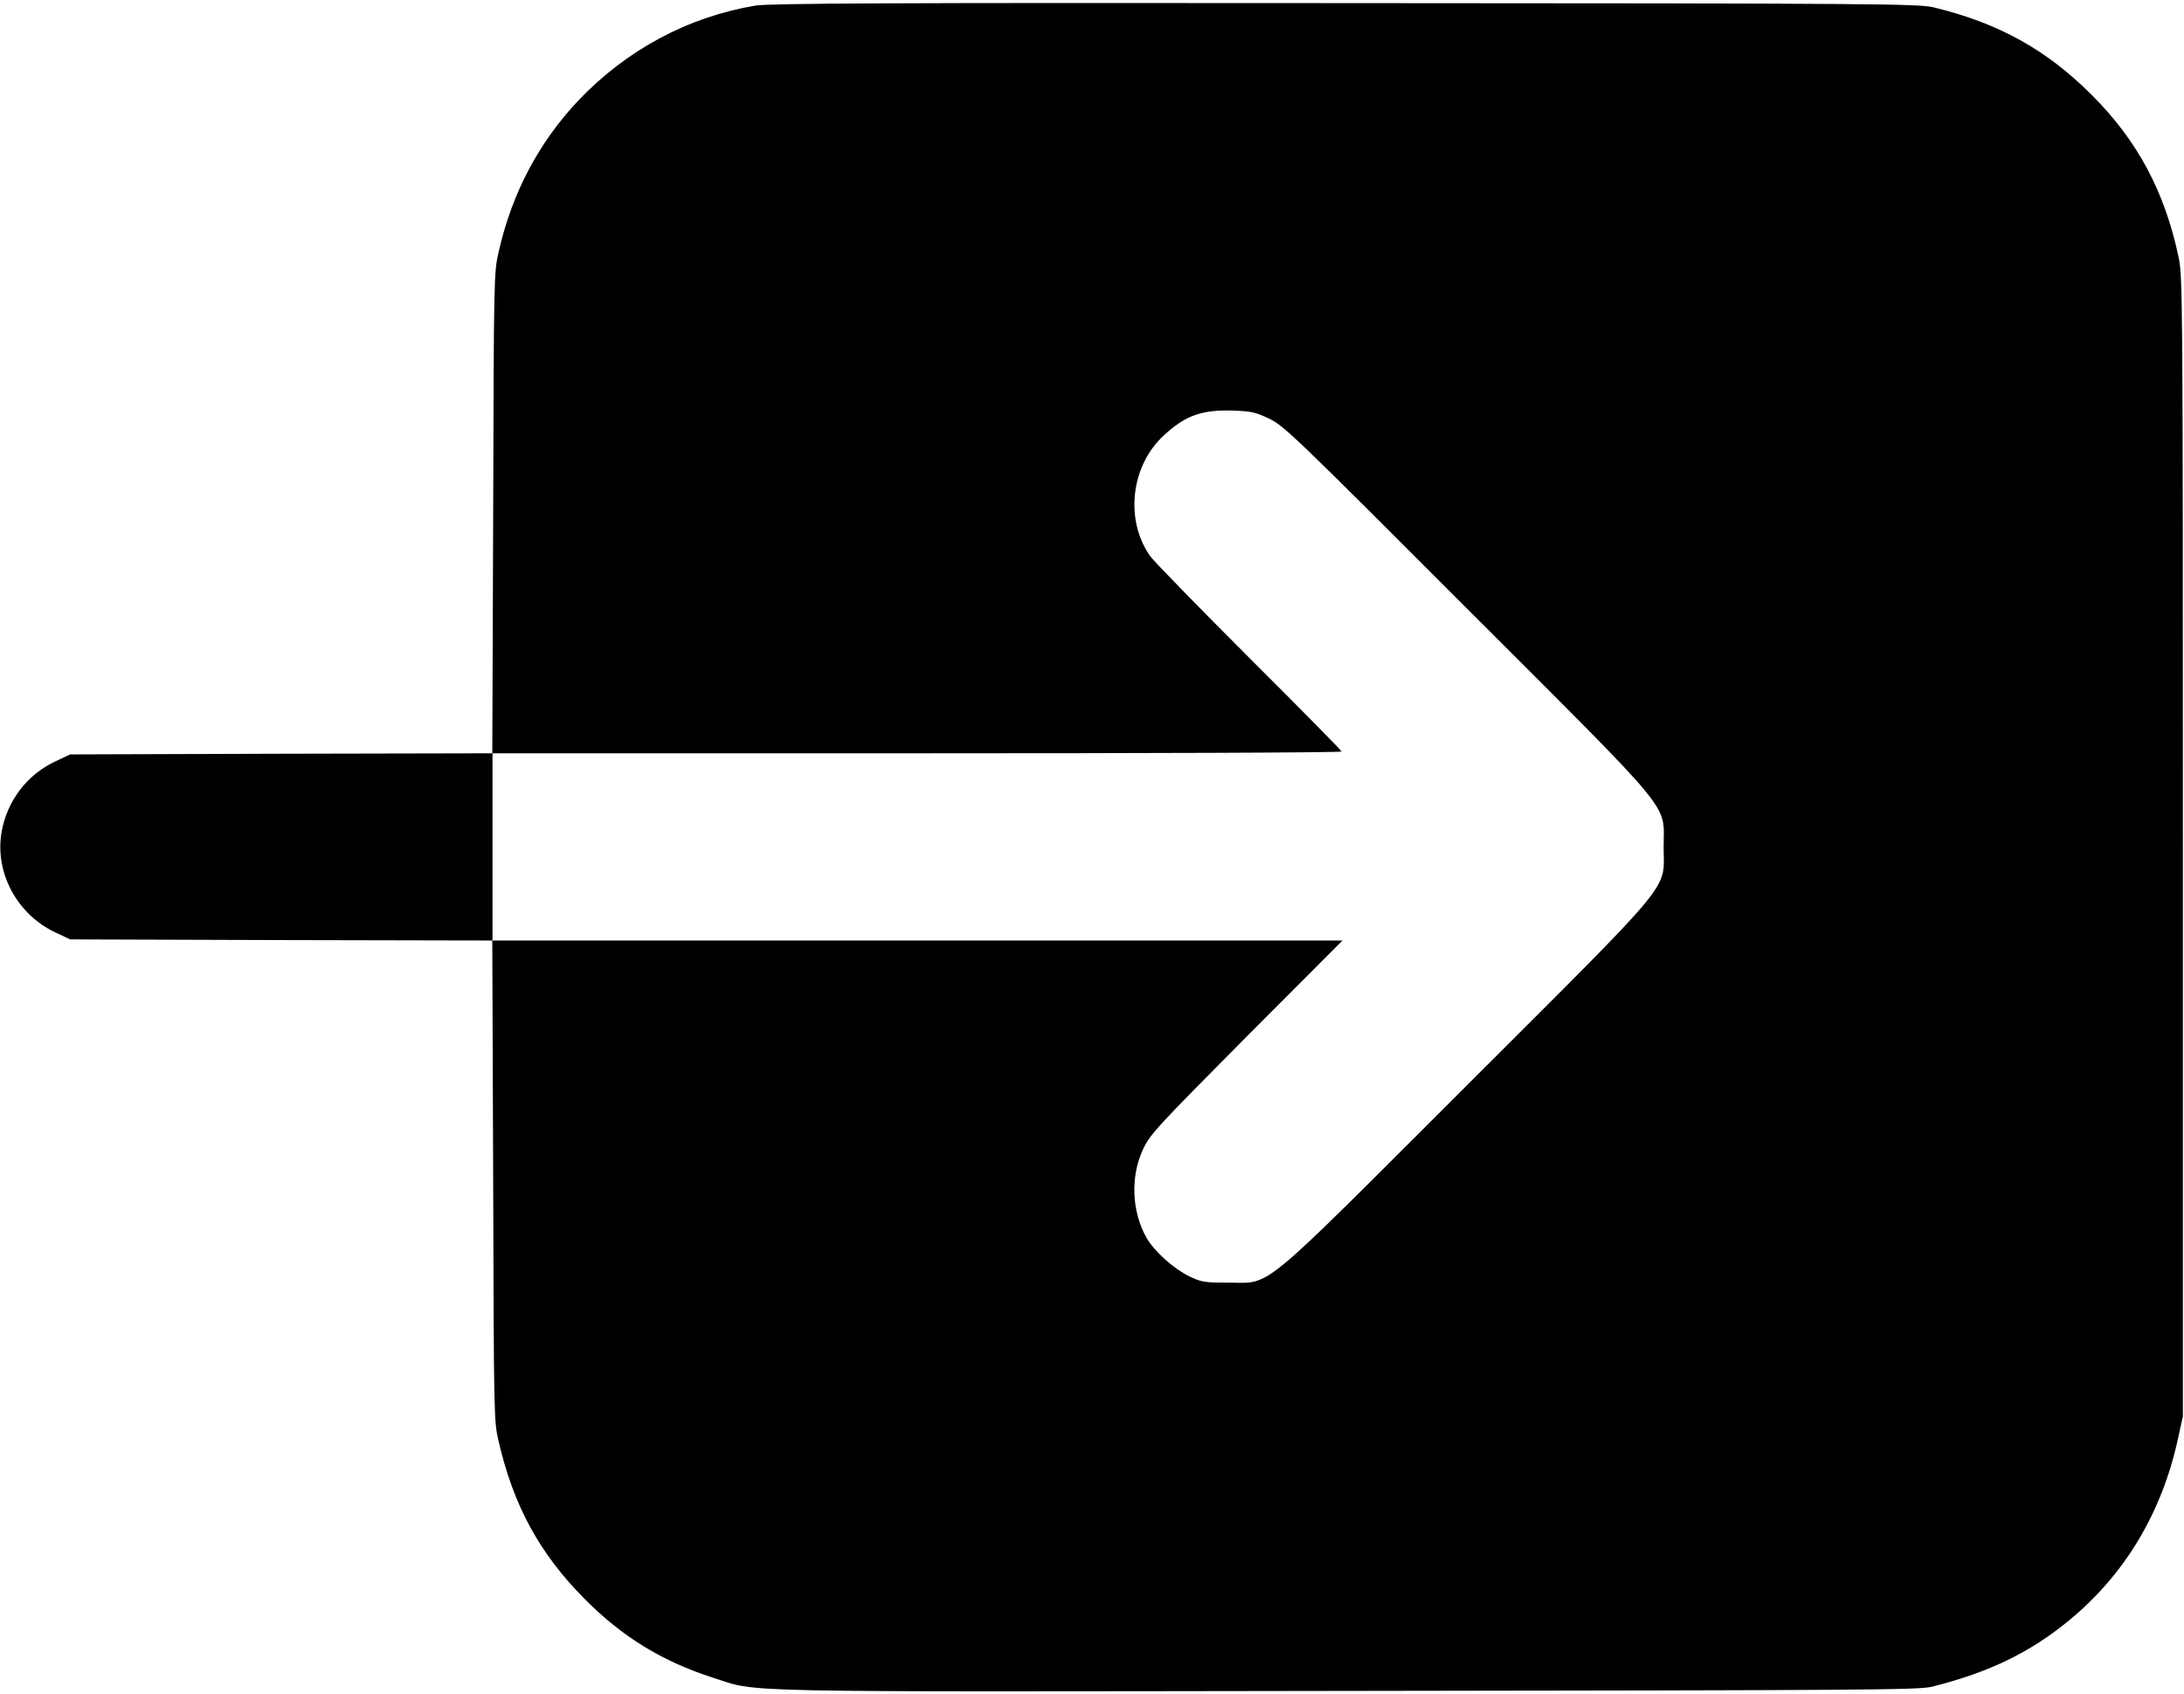 <?xml version="1.0" standalone="no"?>
<!DOCTYPE svg PUBLIC "-//W3C//DTD SVG 20010904//EN"
 "http://www.w3.org/TR/2001/REC-SVG-20010904/DTD/svg10.dtd">
<svg version="1.0" xmlns="http://www.w3.org/2000/svg"
 width="980pt" height="760pt" viewBox="0 0 980 760"
 preserveAspectRatio="xMidYMid meet">

<g transform="translate(0,760) scale(0.1,-0.1)"
fill="#000000" stroke="none">
<path d="M3390 7575 c-303 -51 -577 -198 -793 -424 -178 -188 -299 -415 -359
-679 -22 -97 -22 -102 -25 -1174 l-4 -1078 -947 -2 -947 -3 -68 -32 c-127 -60
-216 -178 -240 -317 -31 -181 69 -368 240 -449 l68 -32 947 -3 947 -2 4 -1078
c3 -1050 3 -1079 24 -1167 67 -292 185 -507 388 -711 169 -170 348 -279 575
-352 211 -67 23 -63 2850 -59 2328 3 2561 4 2620 19 257 65 439 153 615 298
250 206 416 483 488 815 l22 100 0 2555 c0 2465 -1 2558 -19 2645 -62 294
-184 524 -391 730 -202 202 -416 321 -708 392 -68 16 -225 18 -2642 19 -2042
2 -2585 -1 -2645 -11z m2306 -1854 c65 -31 120 -84 885 -850 950 -950 884
-869 884 -1071 0 -202 67 -121 -884 -1071 -950 -949 -871 -884 -1071 -884
-107 0 -119 2 -175 29 -69 34 -154 110 -189 170 -68 117 -75 278 -16 401 30
65 66 103 463 503 l431 432 -1907 0 -1907 0 0 420 0 420 1905 0 c1048 0 1905
3 1905 8 0 4 -187 194 -416 422 -228 228 -428 433 -444 456 -113 162 -86 404
62 540 96 89 168 115 304 112 90 -3 107 -7 170 -37z"/>
</g>
</svg>
